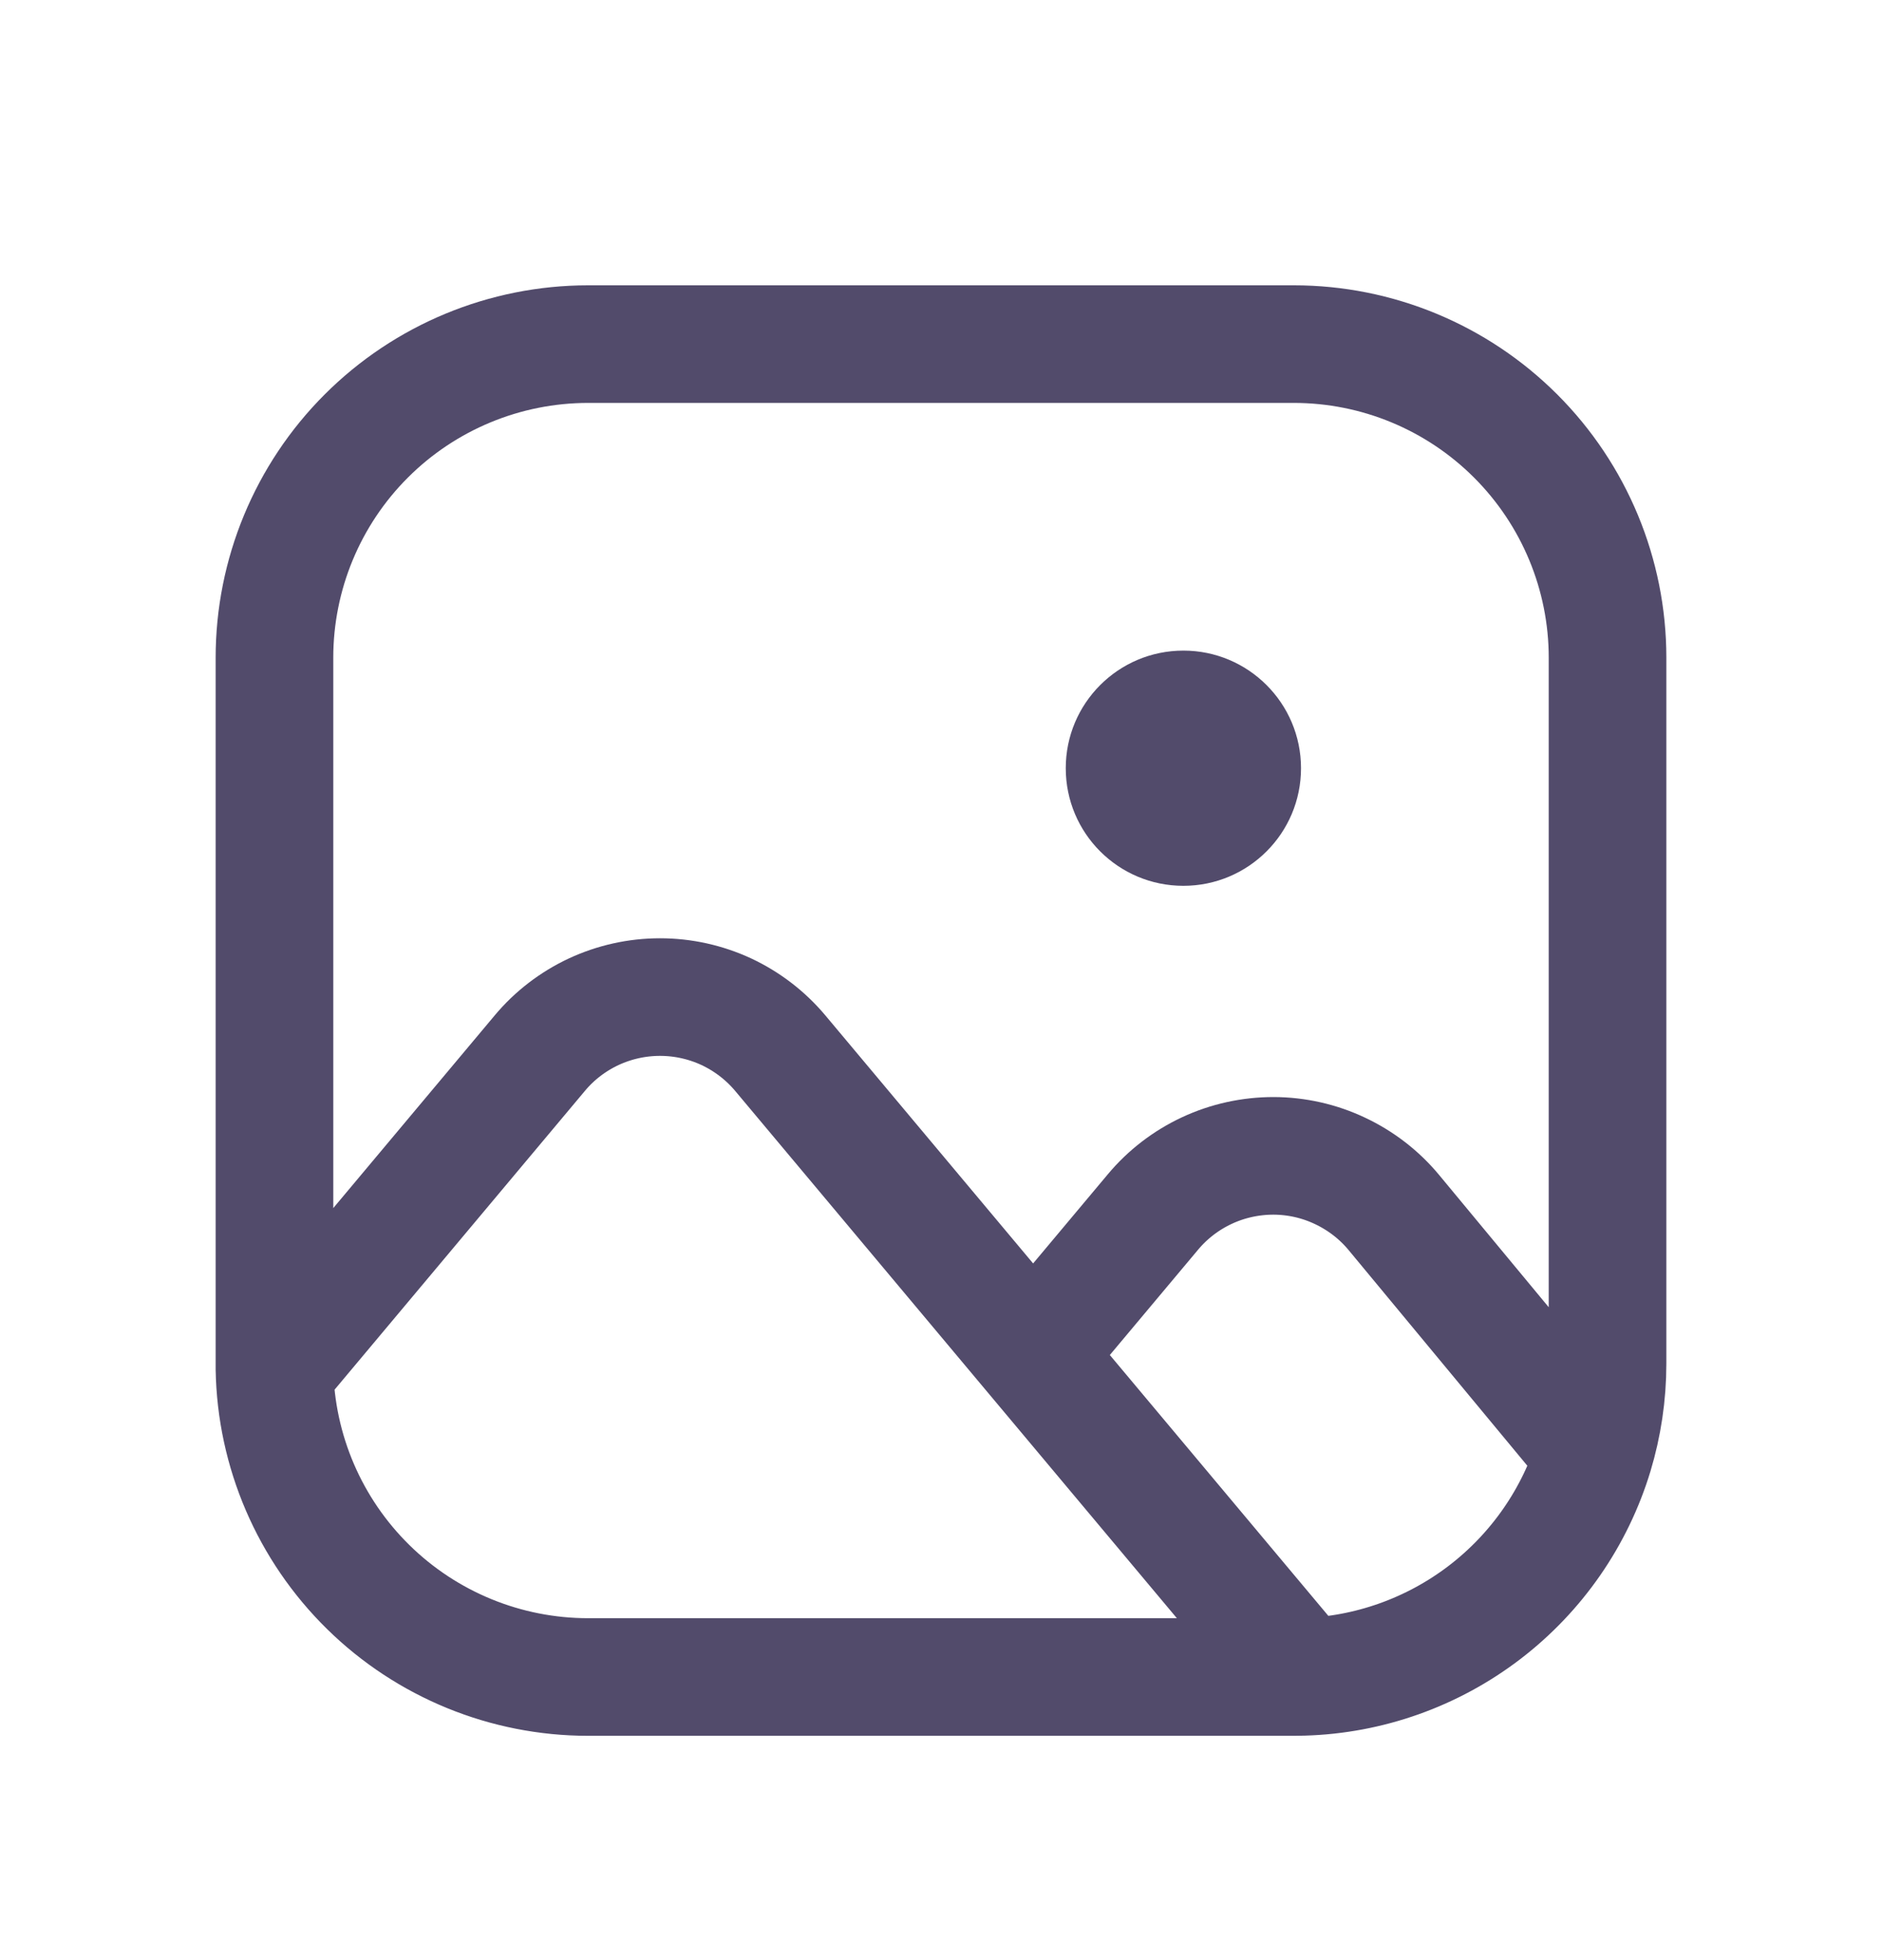 <svg width="24" height="25" viewBox="0 0 24 25" fill="none" xmlns="http://www.w3.org/2000/svg">
<path d="M20.33 18.546C20.44 18.18 20.5 17.791 20.5 17.389V8.389C20.5 7.328 20.078 6.311 19.328 5.561C18.578 4.811 17.561 4.389 16.5 4.389H7.5C6.439 4.389 5.421 4.811 4.671 5.561C3.921 6.311 3.5 7.328 3.5 8.389V17.459C3.518 18.508 3.948 19.507 4.696 20.242C5.444 20.977 6.451 21.389 7.5 21.389H16.5L16.617 21.387M20.33 18.546L20.242 18.442L17.776 15.466C17.589 15.24 17.354 15.059 17.089 14.934C16.824 14.808 16.534 14.743 16.241 14.742C15.948 14.742 15.658 14.805 15.392 14.929C15.126 15.053 14.891 15.233 14.703 15.458L13.391 17.024L13.177 17.285M20.33 18.546C20.087 19.349 19.598 20.055 18.932 20.565C18.265 21.075 17.456 21.363 16.617 21.387M13.177 17.285L16.524 21.281L16.617 21.387M13.177 17.285L9.95 13.432C9.762 13.208 9.527 13.028 9.263 12.904C8.998 12.781 8.709 12.717 8.417 12.717C8.124 12.717 7.836 12.781 7.571 12.904C7.306 13.028 7.071 13.208 6.884 13.432L3.678 17.259L3.501 17.46" stroke="#524B6B" stroke-width="1.5" stroke-linecap="round" stroke-linejoin="round"/>
<path d="M15.091 11.298C15.919 11.298 16.591 10.627 16.591 9.798C16.591 8.97 15.919 8.298 15.091 8.298C14.262 8.298 13.591 8.97 13.591 9.798C13.591 10.627 14.262 11.298 15.091 11.298Z" fill="#524B6B"/>
</svg>
